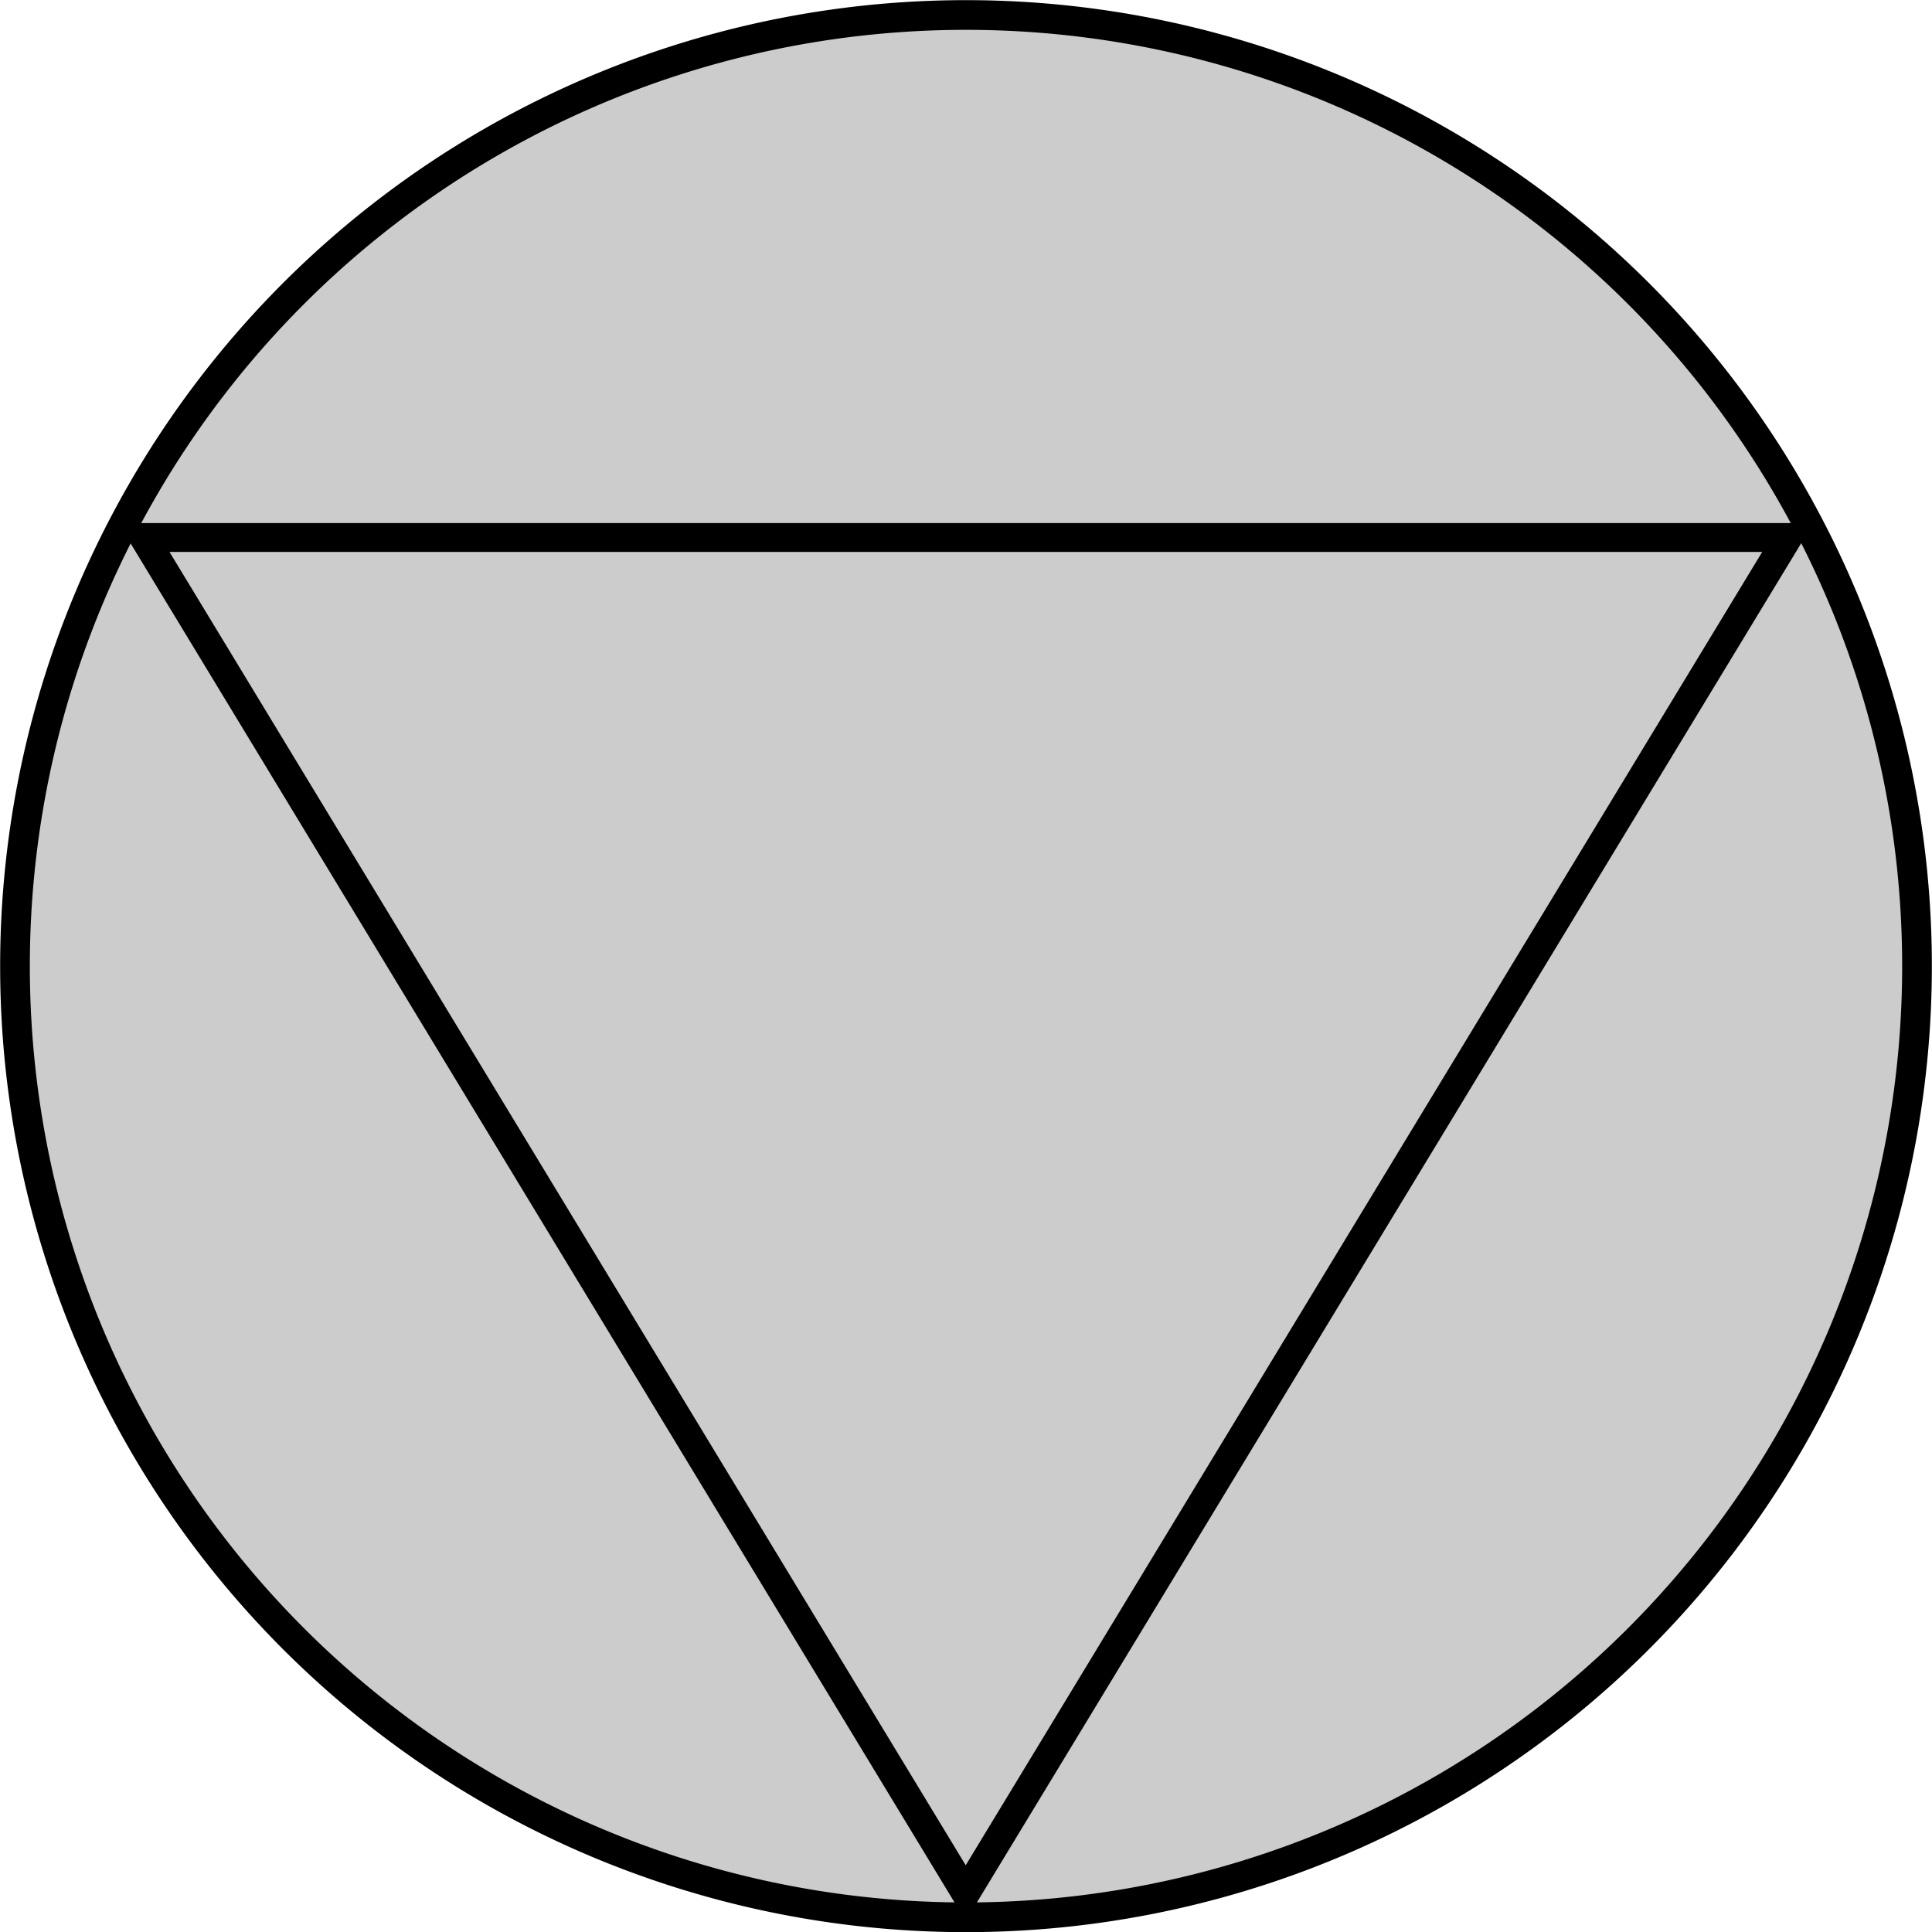 <?xml version="1.0" encoding="UTF-8" standalone="no"?>
<!-- Created with Inkscape (http://www.inkscape.org/) -->

<svg
   width="6.7mm"
   height="6.7mm"
   viewBox="0 0 6.7 6.7"
   version="1.1"
   id="svg5"
   inkscape:version="1.2.2 (b0a8486541, 2022-12-01)"
   sodipodi:docname="pump-down.svg"
   xmlns:inkscape="http://www.inkscape.org/namespaces/inkscape"
   xmlns:sodipodi="http://sodipodi.sourceforge.net/DTD/sodipodi-0.dtd"
   xmlns="http://www.w3.org/2000/svg"
   xmlns:svg="http://www.w3.org/2000/svg">
  <sodipodi:namedview
     id="namedview7"
     pagecolor="#ffffff"
     bordercolor="#666666"
     borderopacity="1.0"
     inkscape:showpageshadow="2"
     inkscape:pageopacity="0.0"
     inkscape:pagecheckerboard="0"
     inkscape:deskcolor="#d1d1d1"
     inkscape:document-units="mm"
     showgrid="false"
     inkscape:zoom="2.8284271"
     inkscape:cx="14.672466"
     inkscape:cy="8.8388347"
     inkscape:window-width="1920"
     inkscape:window-height="1015"
     inkscape:window-x="0"
     inkscape:window-y="0"
     inkscape:window-maximized="1"
     inkscape:current-layer="layer1" />
  <defs
     id="defs2" />
  <g
     inkscape:label="Layer 1"
     inkscape:groupmode="layer"
     id="layer1"
     transform="translate(0.649,-0.711)">
    <g
       id="g8233"
       transform="rotate(90,2.701,4.061)">
      <path
         style="fill:#cccccc;fill-opacity:1;stroke:#000000;stroke-width:0.103;stroke-linecap:round;stroke-dasharray:none;stroke-opacity:1;paint-order:markers stroke fill"
         id="path8227"
         sodipodi:type="arc"
         sodipodi:cx="2.7012434"
         sodipodi:cy="4.0609879"
         sodipodi:rx="3.2982862"
         sodipodi:ry="3.2982862"
         sodipodi:start="0"
         sodipodi:end="6.2811994"
         sodipodi:open="true"
         sodipodi:arc-type="arc"
         d="M 6,4.061 A 3.298,3.298 0 0 1 2.703,7.359 3.298,3.298 0 0 1 -0.597,4.064 3.298,3.298 0 0 1 2.696,0.763 3.298,3.298 0 0 1 6,4.054" />
      <path
         style="fill:none;stroke:#000000;stroke-width:0.1;stroke-linecap:butt;stroke-linejoin:miter;stroke-dasharray:none;stroke-opacity:1"
         d="M 5.916,4.062 1.215,1.211 v 5.701 z"
         id="path8229" />
    </g>
  </g>
</svg>
